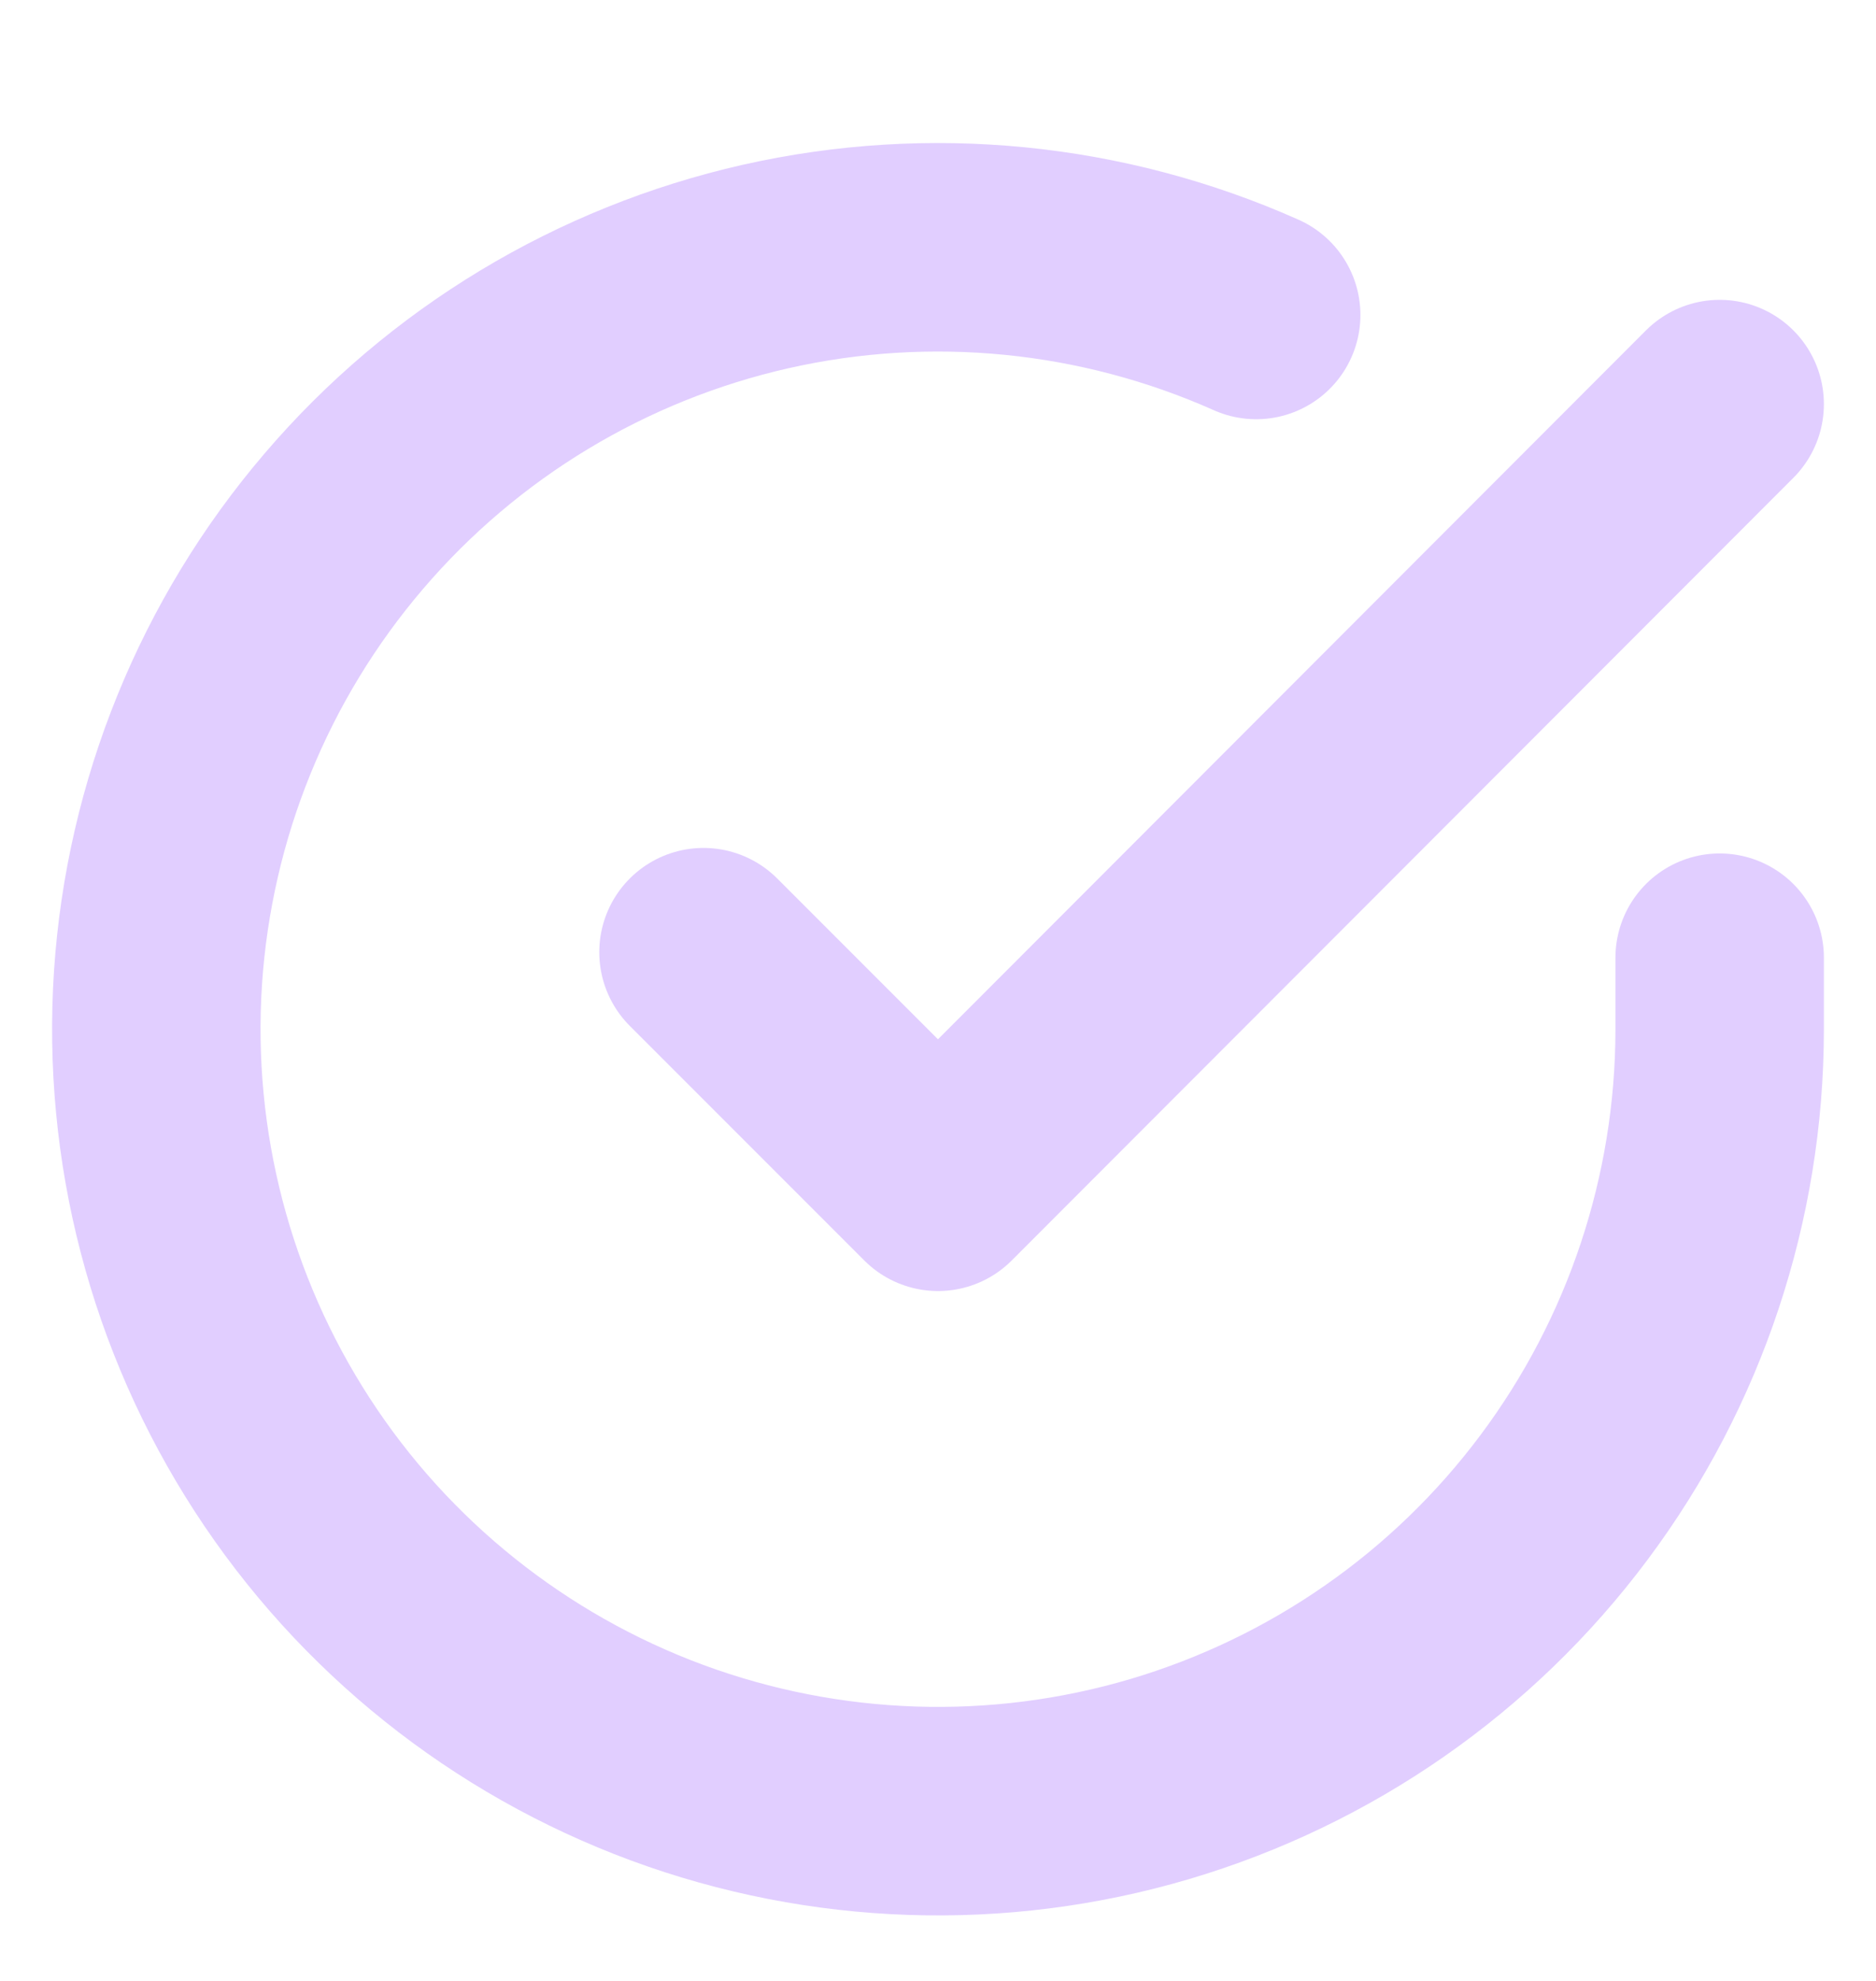 <svg width="18" height="19" viewBox="0 0 18 19" fill="none" xmlns="http://www.w3.org/2000/svg">
<g clip-path="url(#clip0_9901_2144)">
<path d="M16.5 9.186V9.876C16.499 11.493 15.975 13.067 15.007 14.362C14.039 15.658 12.678 16.605 11.127 17.064C9.576 17.523 7.918 17.467 6.401 16.907C4.884 16.346 3.588 15.311 2.708 13.954C1.828 12.597 1.41 10.992 1.516 9.378C1.623 7.764 2.248 6.228 3.299 4.999C4.35 3.769 5.77 2.913 7.347 2.556C8.925 2.2 10.575 2.363 12.053 3.021" stroke="#E1CEFF" stroke-width="2" stroke-linecap="round" stroke-linejoin="round"/>
<path d="M16.5 3.876L9 11.383L6.75 9.133" stroke="#E1CEFF" stroke-width="2" stroke-linecap="round" stroke-linejoin="round"/>
</g>
<defs>
<clipPath id="clip0_9901_2144">
<rect width="18" height="18" fill="white" transform="translate(0 0.876)"/>
</clipPath>
</defs>
</svg>

